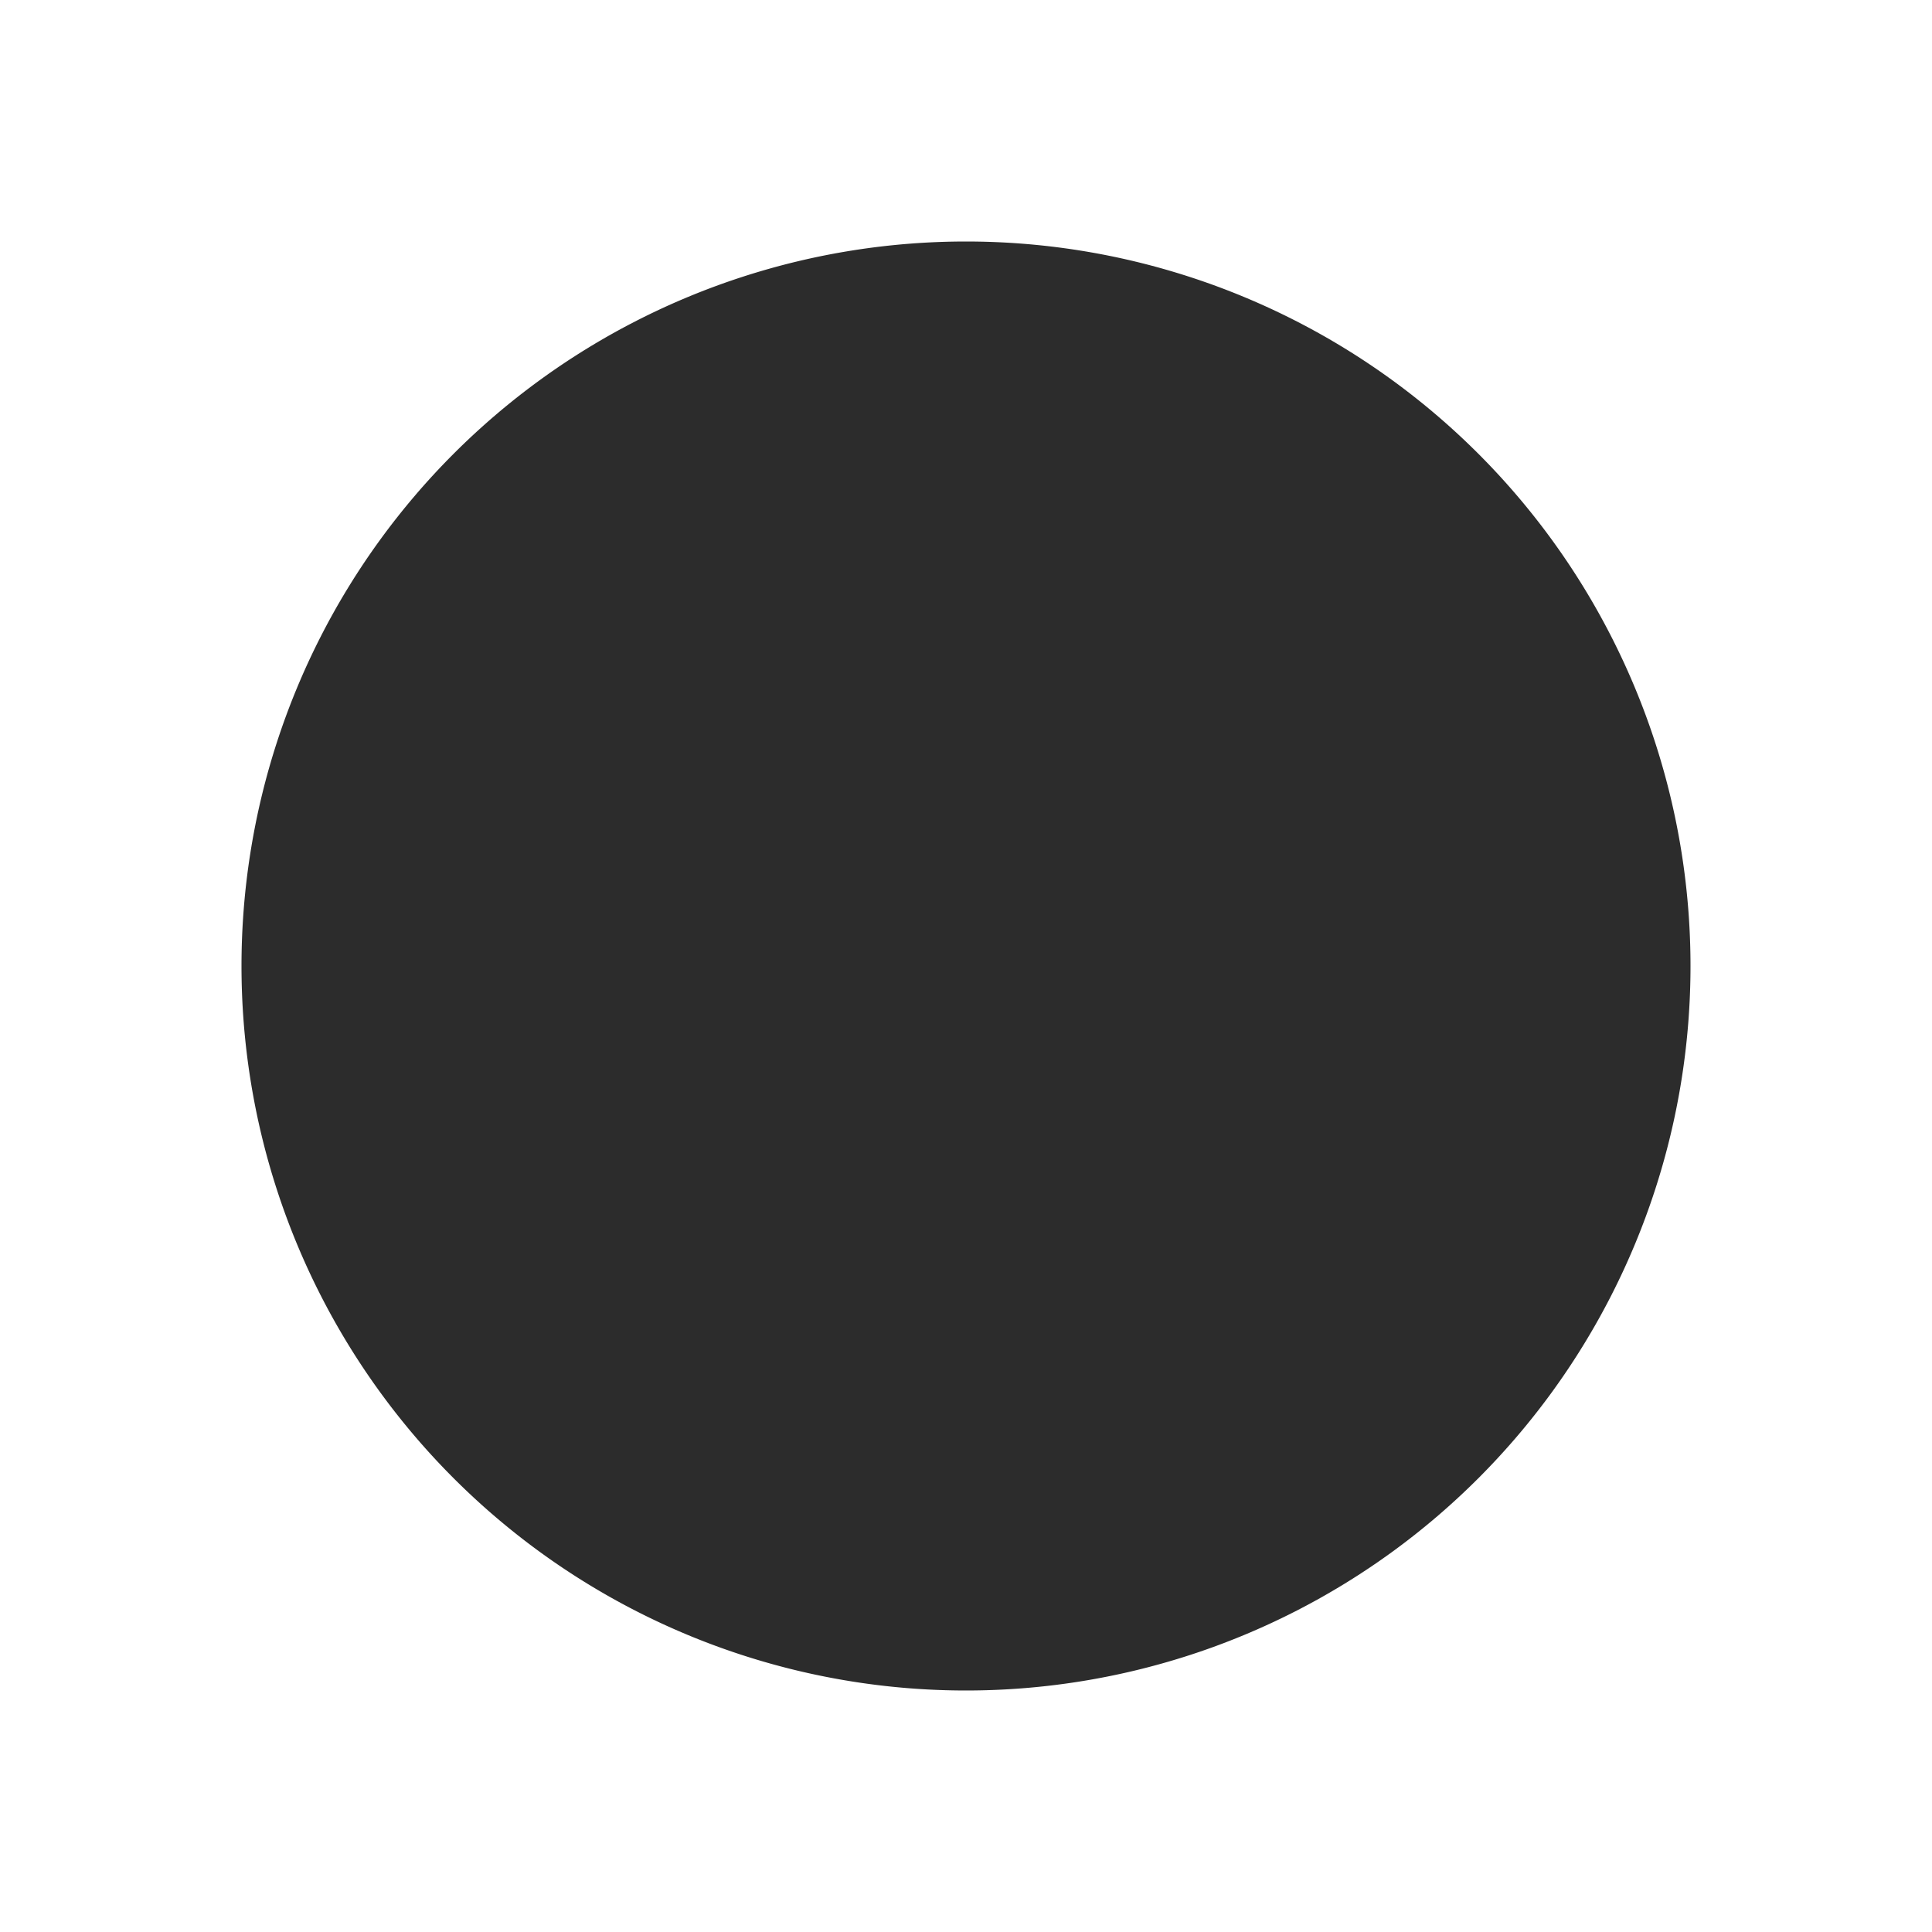 <?xml version="1.0" standalone="no"?><!DOCTYPE svg PUBLIC "-//W3C//DTD SVG 1.1//EN" "http://www.w3.org/Graphics/SVG/1.1/DTD/svg11.dtd"><svg t="1696850524699" class="icon" viewBox="0 0 1024 1024" version="1.1" xmlns="http://www.w3.org/2000/svg" p-id="6424" width="32" height="32" xmlns:xlink="http://www.w3.org/1999/xlink"><rect x="0" y="0" width="1024" height="1024" fill="none"/><path d="M128 512a384 384 0 1 0 768 0 384 384 0 0 0-768 0z" fill="#2c2c2c" p-id="6425"></path></svg>